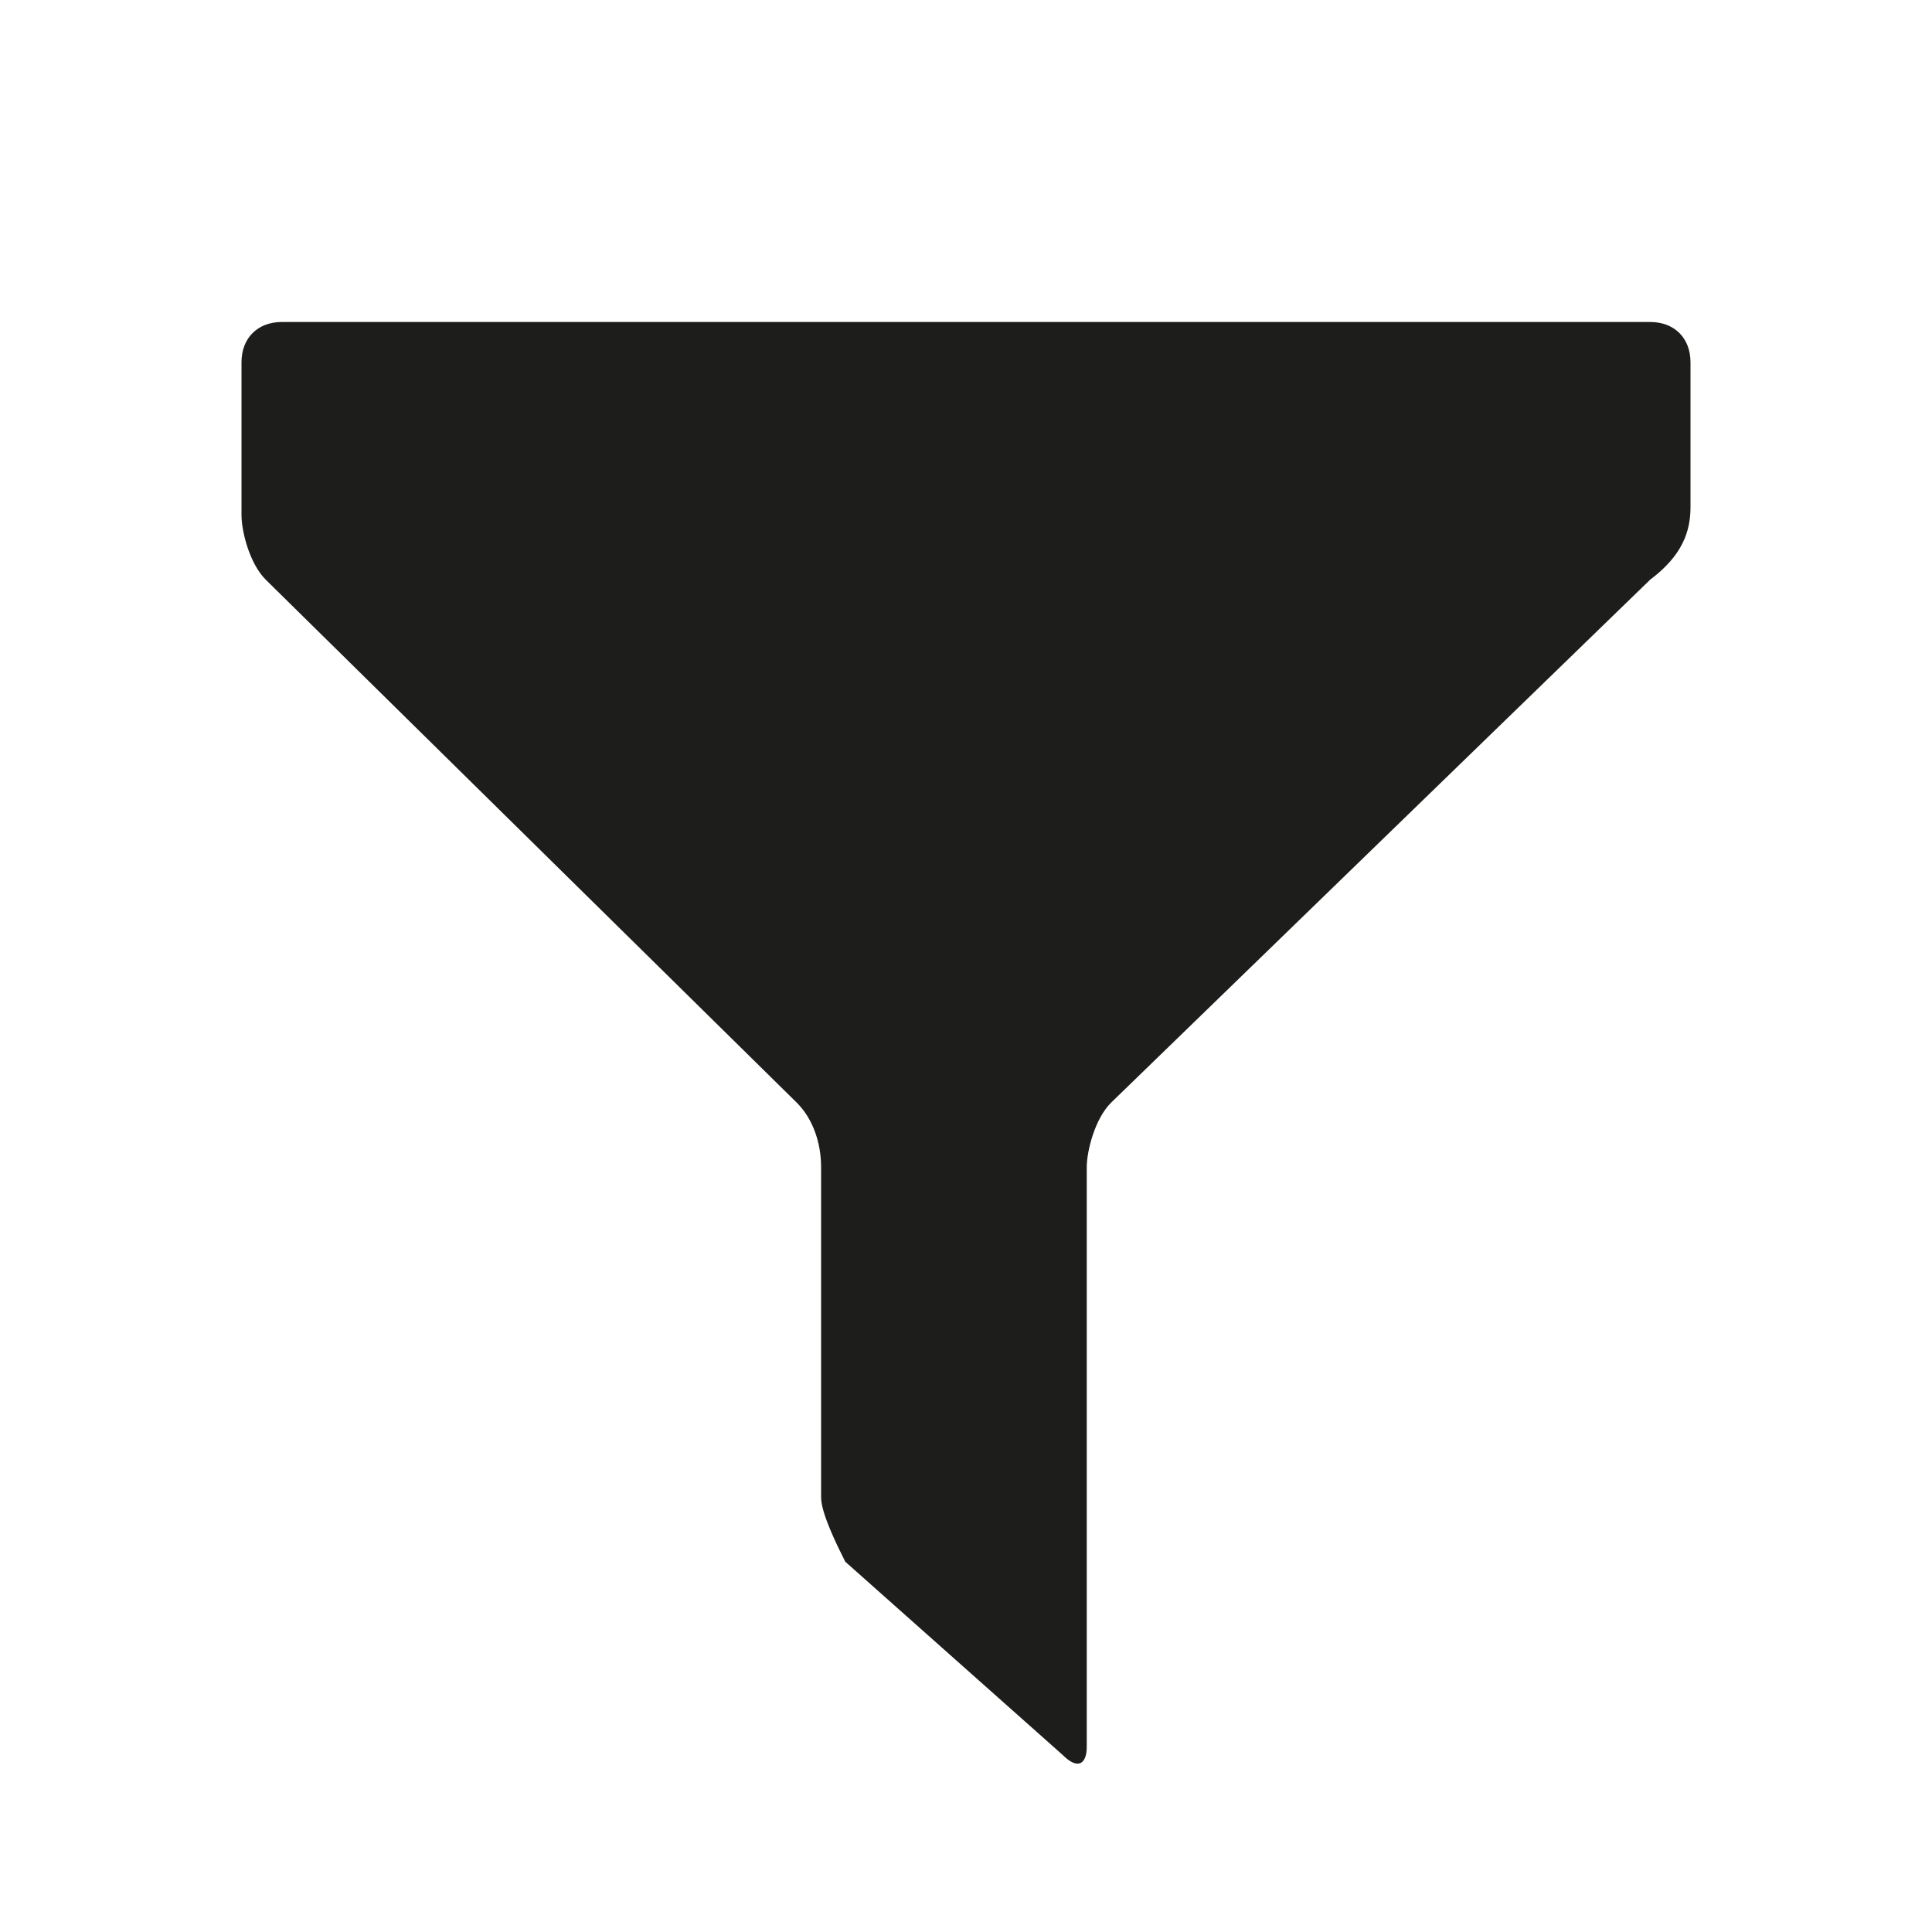 <?xml version="1.0" encoding="utf-8"?>
<!-- Generator: Adobe Illustrator 24.0.1, SVG Export Plug-In . SVG Version: 6.00 Build 0)  -->
<svg version="1.1" xmlns="http://www.w3.org/2000/svg" xmlns:xlink="http://www.w3.org/1999/xlink" x="0px" y="0px"
	 viewBox="0 0 24 24" style="enable-background:new 0 0 24 24;" xml:space="preserve">
<style type="text/css">
	.st0{display:none;}
	.st1{fill:#1D1D1B;}
	.st2{fill:#2B5780;}
	.st3{fill:#FFFFFF;}
	.st4{fill:#CE3F51;}
	.st5{fill:#39870C;}
	.st6{fill:#DCD400;}
	.st7{fill-rule:evenodd;clip-rule:evenodd;fill:#1D1D1B;}
</style>
<g id="Layer_3" class="st0">
</g>
<g id="Layer_1">
	<g>
		<path class="st1" d="M21,4.5C21,4.2,20.8,4,20.5,4H3.5C3.2,4,3,4.2,3,4.5v1.9c0,0.2,0.1,0.6,0.3,0.8l6.6,6.5
			c0.2,0.2,0.3,0.5,0.3,0.8v4.1c0,0.2,0.2,0.6,0.3,0.8l2.7,2.4c0.2,0.2,0.3,0.1,0.3-0.1v-7.2c0-0.2,0.1-0.6,0.3-0.8l6.7-6.5
			C20.9,6.9,21,6.6,21,6.3V4.5z"/>
	</g>
</g>
<g id="Layer_4">
</g>
</svg>
